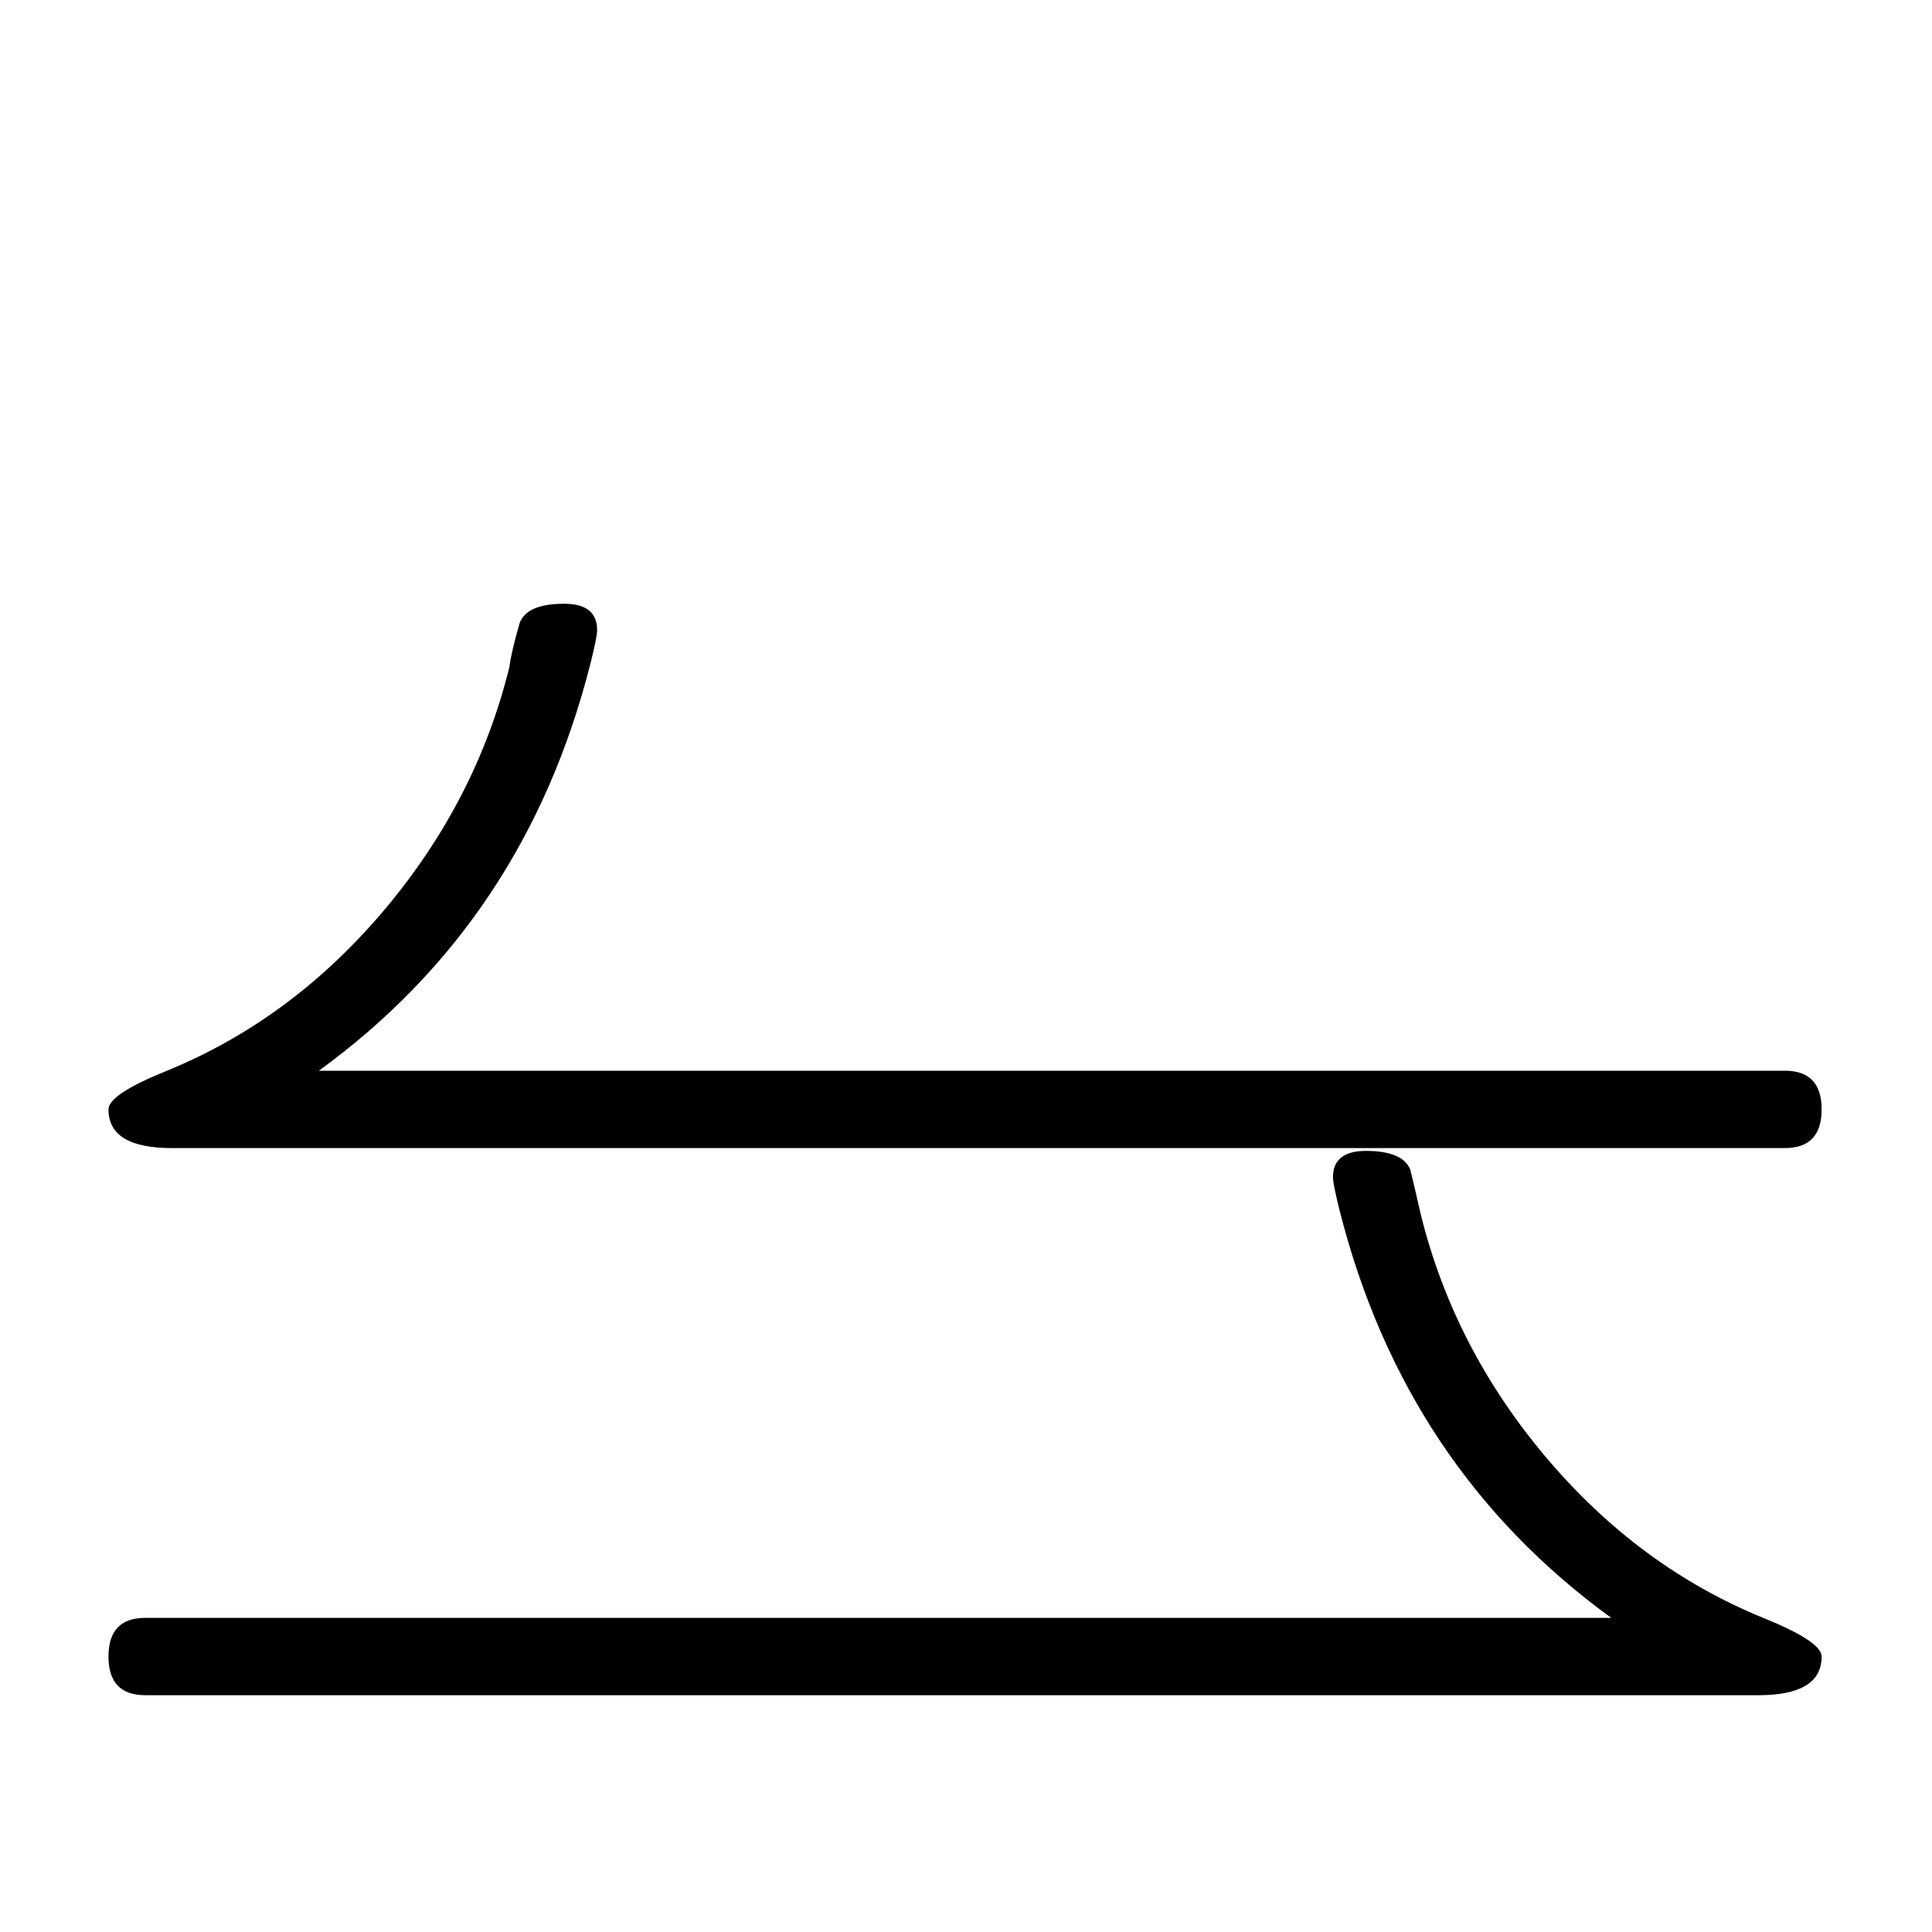 <?xml version="1.0" standalone="no"?>
<!DOCTYPE svg PUBLIC "-//W3C//DTD SVG 1.1//EN" "http://www.w3.org/Graphics/SVG/1.1/DTD/svg11.dtd" >
<svg viewBox="0 -442 2048 2048">
  <g transform="matrix(1 0 0 -1 0 1606)">
   <path fill="currentColor"
d="M1931 872q0 -41 -39 -41h-1710q-67 0 -67 41q0 16 62 41q132 54 230 170t133 258q2 16 11 47q8 20 47 20q35 0 35 -28q0 -7 -7 -35q-69 -273 -288 -432h1554q39 0 39 -41zM1931 292q0 -41 -67 -41h-1710q-39 0 -39 41t39 41h1554q-219 159 -288 432q-7 28 -7 35
q0 28 35 28q39 0 47 -20q4 -16 11 -47q35 -142 133 -258t230 -170q62 -25 62 -41z" />
  </g>

</svg>
